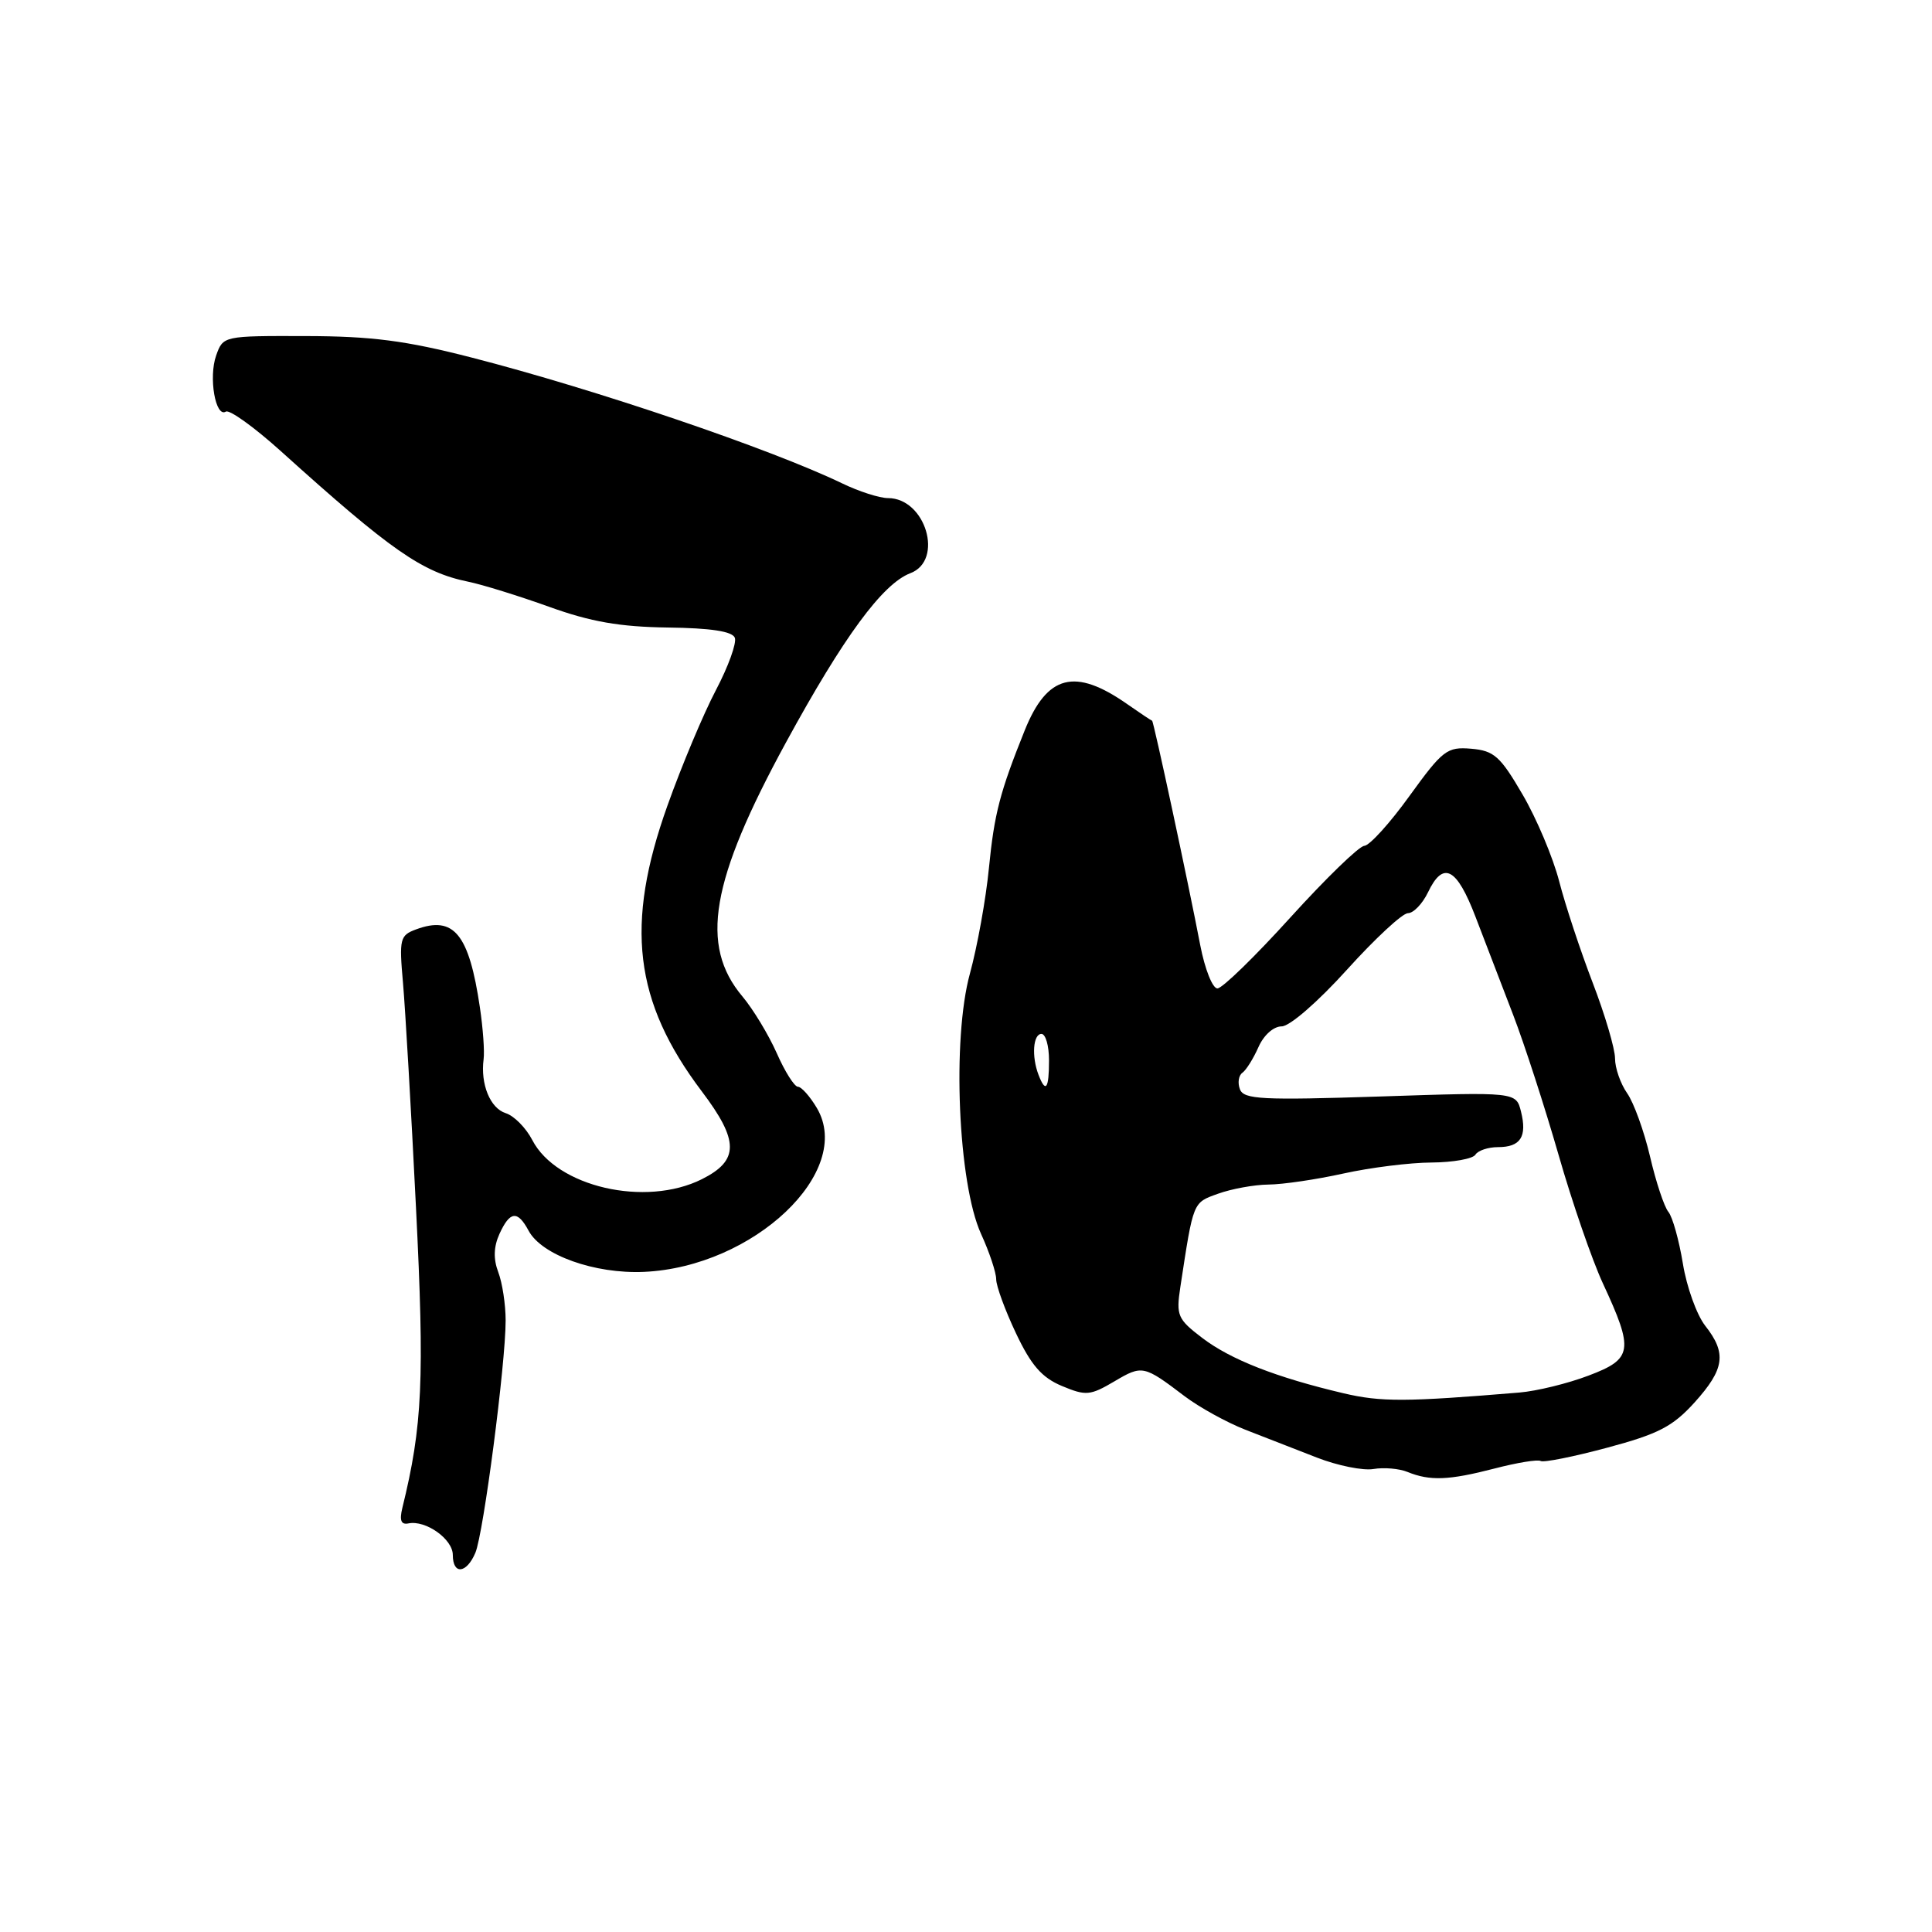 <?xml version="1.0" encoding="UTF-8" standalone="no"?>
<!DOCTYPE svg PUBLIC "-//W3C//DTD SVG 1.1//EN" "http://www.w3.org/Graphics/SVG/1.1/DTD/svg11.dtd" >
<svg xmlns="http://www.w3.org/2000/svg" xmlns:xlink="http://www.w3.org/1999/xlink" version="1.1" viewBox="0 0 256 256">
 <g >
 <path fill="currentColor"
d=" M 62.99 205.75 C 64.07 203.17 67.00 180.71 67.00 174.97 C 67.00 172.86 66.56 169.97 66.02 168.56 C 65.36 166.81 65.41 165.20 66.18 163.50 C 67.57 160.46 68.58 160.35 70.04 163.07 C 71.77 166.31 78.80 168.82 85.33 168.53 C 99.86 167.88 113.21 155.24 108.24 146.82 C 107.32 145.27 106.19 144.00 105.73 144.00 C 105.27 144.00 104.00 142.00 102.92 139.54 C 101.83 137.09 99.79 133.72 98.38 132.04 C 92.68 125.27 94.15 116.71 104.15 98.37 C 111.78 84.38 116.94 77.36 120.63 75.95 C 125.11 74.25 122.65 66.00 117.66 66.00 C 116.54 66.00 113.80 65.12 111.57 64.04 C 102.05 59.46 78.92 51.60 62.50 47.38 C 53.76 45.13 49.25 44.55 40.53 44.53 C 29.60 44.50 29.56 44.51 28.64 47.11 C 27.62 49.99 28.55 55.39 29.93 54.54 C 30.41 54.25 33.67 56.59 37.18 59.75 C 51.82 72.96 55.93 75.82 62.00 77.07 C 63.92 77.46 68.77 78.97 72.78 80.41 C 78.27 82.39 82.12 83.06 88.47 83.15 C 94.21 83.22 97.04 83.66 97.37 84.51 C 97.63 85.20 96.51 88.31 94.87 91.43 C 93.23 94.54 90.34 101.42 88.45 106.72 C 82.78 122.56 84.00 132.70 92.99 144.61 C 97.95 151.17 97.95 153.77 93.00 156.25 C 85.52 159.99 73.74 157.27 70.53 151.06 C 69.70 149.46 68.12 147.85 67.01 147.50 C 64.95 146.85 63.65 143.66 64.08 140.36 C 64.22 139.34 64.00 136.25 63.59 133.50 C 62.15 123.75 60.15 121.29 55.13 123.15 C 52.99 123.94 52.88 124.40 53.40 130.25 C 53.70 133.69 54.48 147.07 55.12 160.00 C 56.26 182.82 55.99 188.91 53.31 199.82 C 52.91 201.47 53.15 202.06 54.12 201.86 C 56.41 201.39 60.00 203.94 60.00 206.04 C 60.00 208.70 61.82 208.52 62.99 205.75 Z  M 198.02 194.59 C 201.01 193.81 203.77 193.36 204.15 193.59 C 204.52 193.82 208.48 193.03 212.95 191.83 C 219.75 190.01 221.64 189.03 224.54 185.83 C 228.52 181.41 228.82 179.31 225.95 175.67 C 224.83 174.24 223.49 170.53 222.99 167.43 C 222.48 164.33 221.62 161.25 221.07 160.58 C 220.52 159.92 219.42 156.62 218.64 153.25 C 217.85 149.89 216.49 146.11 215.60 144.85 C 214.72 143.59 214.00 141.52 214.00 140.25 C 214.00 138.97 212.67 134.46 211.04 130.22 C 209.41 125.97 207.41 119.93 206.60 116.78 C 205.79 113.64 203.61 108.46 201.75 105.28 C 198.79 100.20 197.97 99.47 194.94 99.21 C 191.74 98.94 191.17 99.38 186.77 105.46 C 184.18 109.06 181.48 112.04 180.77 112.08 C 180.07 112.13 175.68 116.39 171.00 121.55 C 166.32 126.72 161.97 130.96 161.32 130.97 C 160.67 130.99 159.65 128.41 159.04 125.25 C 157.50 117.18 152.85 95.50 152.66 95.50 C 152.57 95.49 151.08 94.50 149.35 93.29 C 142.43 88.45 138.75 89.40 135.78 96.78 C 132.50 104.94 131.75 107.80 131.04 115.00 C 130.64 119.12 129.50 125.42 128.52 129.00 C 126.13 137.70 126.95 156.80 129.99 163.49 C 131.10 165.91 132.00 168.62 132.00 169.51 C 132.00 170.40 133.18 173.62 134.62 176.66 C 136.63 180.91 138.05 182.54 140.71 183.65 C 143.89 184.98 144.45 184.93 147.66 183.04 C 151.36 180.85 151.55 180.89 157.00 185.03 C 158.93 186.48 162.53 188.47 165.00 189.44 C 167.47 190.41 171.75 192.07 174.50 193.14 C 177.25 194.21 180.62 194.89 182.00 194.65 C 183.38 194.42 185.40 194.59 186.50 195.04 C 189.47 196.25 191.96 196.16 198.02 194.59 Z  M 178.00 184.61 C 169.12 182.52 163.06 180.15 159.30 177.28 C 156.03 174.79 155.83 174.31 156.40 170.55 C 158.15 159.09 158.03 159.39 161.41 158.17 C 163.19 157.53 166.19 156.98 168.07 156.96 C 169.96 156.95 174.43 156.29 178.00 155.50 C 181.57 154.71 186.84 154.05 189.69 154.04 C 192.55 154.02 195.16 153.55 195.50 153.00 C 195.84 152.45 197.19 152.00 198.50 152.00 C 201.48 152.00 202.37 150.62 201.54 147.29 C 200.89 144.69 200.89 144.69 182.89 145.29 C 167.24 145.80 164.81 145.68 164.30 144.34 C 163.97 143.49 164.12 142.51 164.62 142.15 C 165.13 141.79 166.08 140.26 166.75 138.75 C 167.45 137.16 168.75 136.00 169.83 136.00 C 170.89 136.00 174.63 132.75 178.47 128.50 C 182.19 124.38 185.83 121.00 186.56 121.00 C 187.29 121.00 188.48 119.76 189.21 118.25 C 191.23 114.02 193.01 114.94 195.52 121.50 C 196.78 124.80 199.03 130.65 200.51 134.50 C 201.99 138.35 204.69 146.68 206.51 153.00 C 208.32 159.32 210.97 166.99 212.38 170.03 C 216.52 178.95 216.35 180.06 210.50 182.27 C 207.75 183.32 203.61 184.33 201.31 184.52 C 186.25 185.77 183.01 185.79 178.00 184.61 Z  M 137.61 142.42 C 136.67 139.98 136.89 137.00 138.00 137.00 C 138.55 137.00 139.00 138.57 139.00 140.50 C 139.00 144.29 138.56 144.90 137.61 142.42 Z "/>
</g>
</svg>